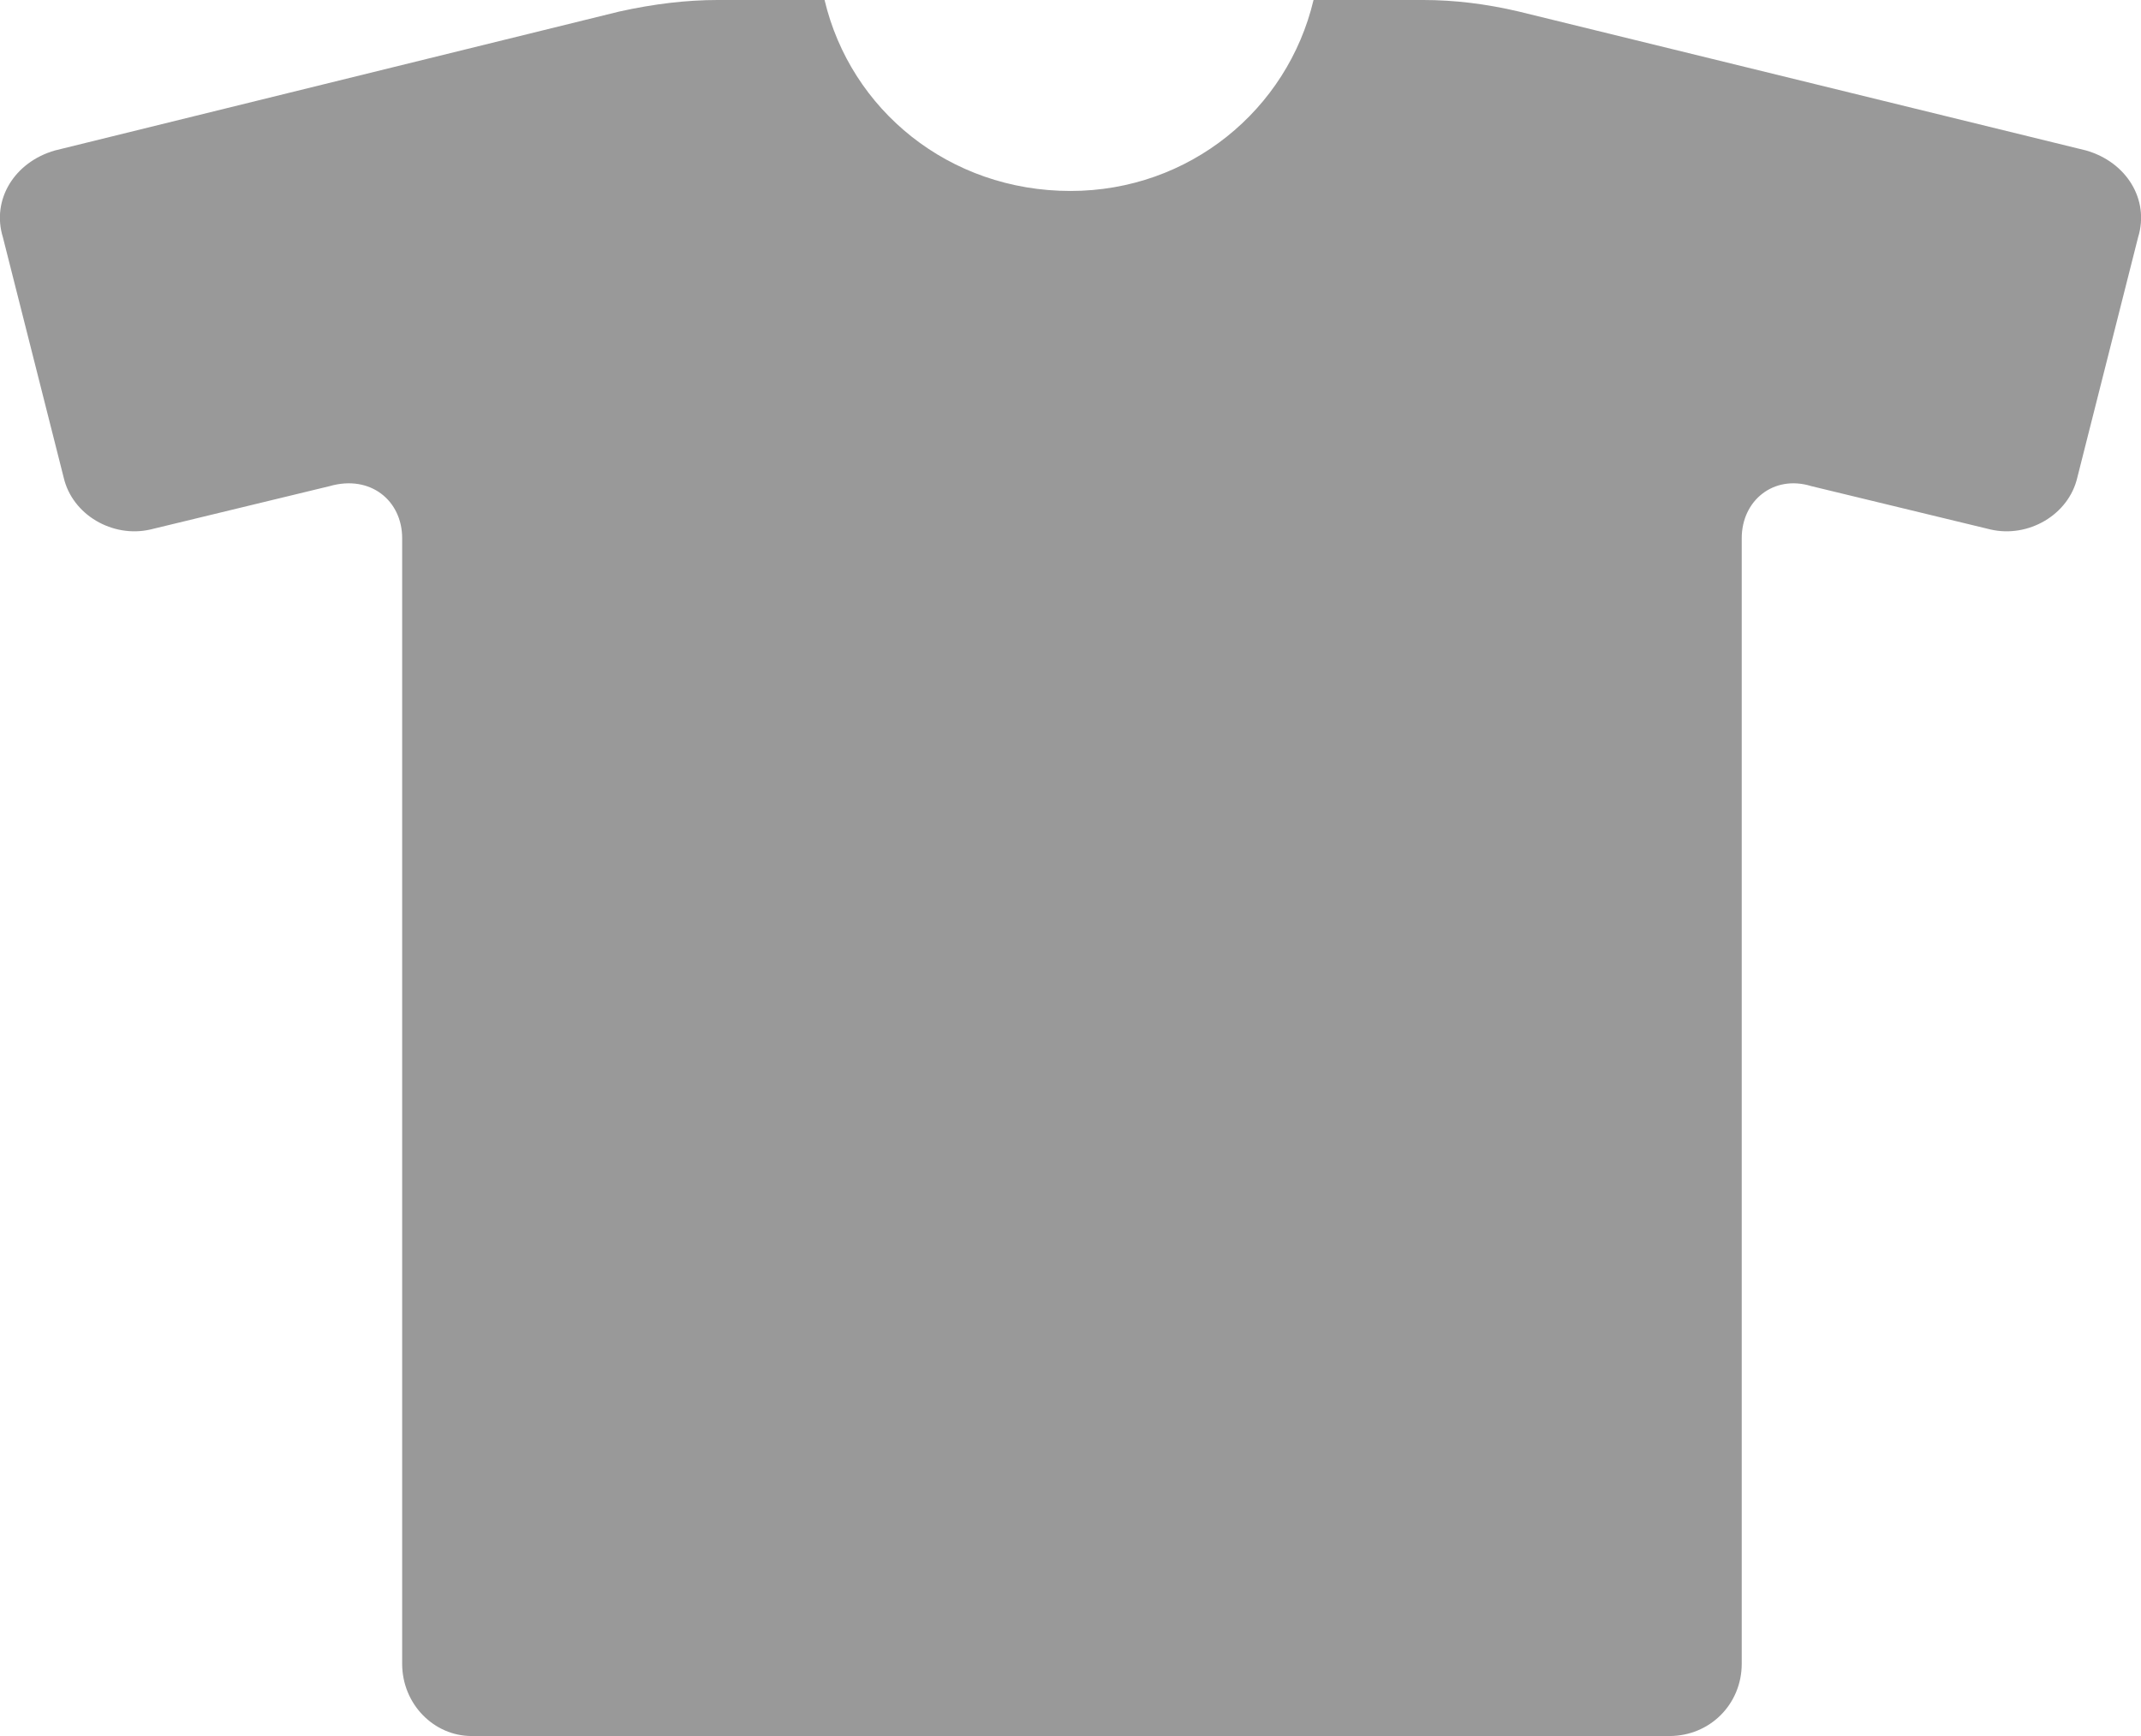 <svg version="1.2" xmlns="http://www.w3.org/2000/svg" viewBox="0 0 74 60" width="74" height="60"><style>.a{fill:#999}</style><path class="a" d="m73.9 8.2l-2.1 8.3c-0.3 1.3-1.7 2.1-3 1.8l-6.2-1.5c-1.3-0.4-2.4 0.5-2.4 1.8v38.9c0 1.4-1.1 2.5-2.5 2.5h-41.4c-1.3 0-2.4-1.1-2.4-2.5v-38.9c0-1.3-1.1-2.2-2.5-1.8l-6.2 1.5c-1.3 0.3-2.7-0.5-3-1.8l-2.1-8.3c-0.4-1.3 0.4-2.6 1.8-3l19.5-4.8q1.8-0.4 3.4-0.4 0.1 0 0.2 0h3.5c0.9 3.8 4.3 6.6 8.5 6.6 4.1 0 7.5-2.8 8.4-6.6h3.7q0 0 0.1 0 1.6 0 3.3 0.4l19.6 4.8c1.4 0.4 2.2 1.7 1.8 3zm-30.8 28.5q-2.4 2.2-6.6 2.2-4.3 0-6.4-2.2-2.2-2.2-2.2-5.4 0-2.1 0.9-3.8 1-1.7 2.9-2.6-1.9-1.2-2.4-2.6-0.6-1.4-0.6-2.6 0-2.7 2.1-4.6 2.1-2 5.9-2 3.7 0 5.8 2 2.1 1.9 2.1 4.6 0 1.2-0.6 2.6-0.5 1.4-2.3 2.5 1.8 1 2.8 2.7 0.9 1.7 0.9 3.8 0 3.2-2.3 5.4zm-3.8-8.6q1 1 1 2.9 0 1.8-1 2.8-0.9 1.1-2.6 1.1-1.7 0-2.7-1.1-1-1-1-2.8 0-1.9 1-2.9 1-1 2.7-1 1.6 0 2.6 1zm-5-5.6q-0.8-0.9-0.8-2.2 0-1.5 0.8-2.4 0.9-0.8 2.4-0.8 1.5 0 2.3 0.8 0.8 0.9 0.8 2.4 0 1.3-0.8 2.2-0.8 0.8-2.3 0.8-1.5 0-2.4-0.8z"/></svg>